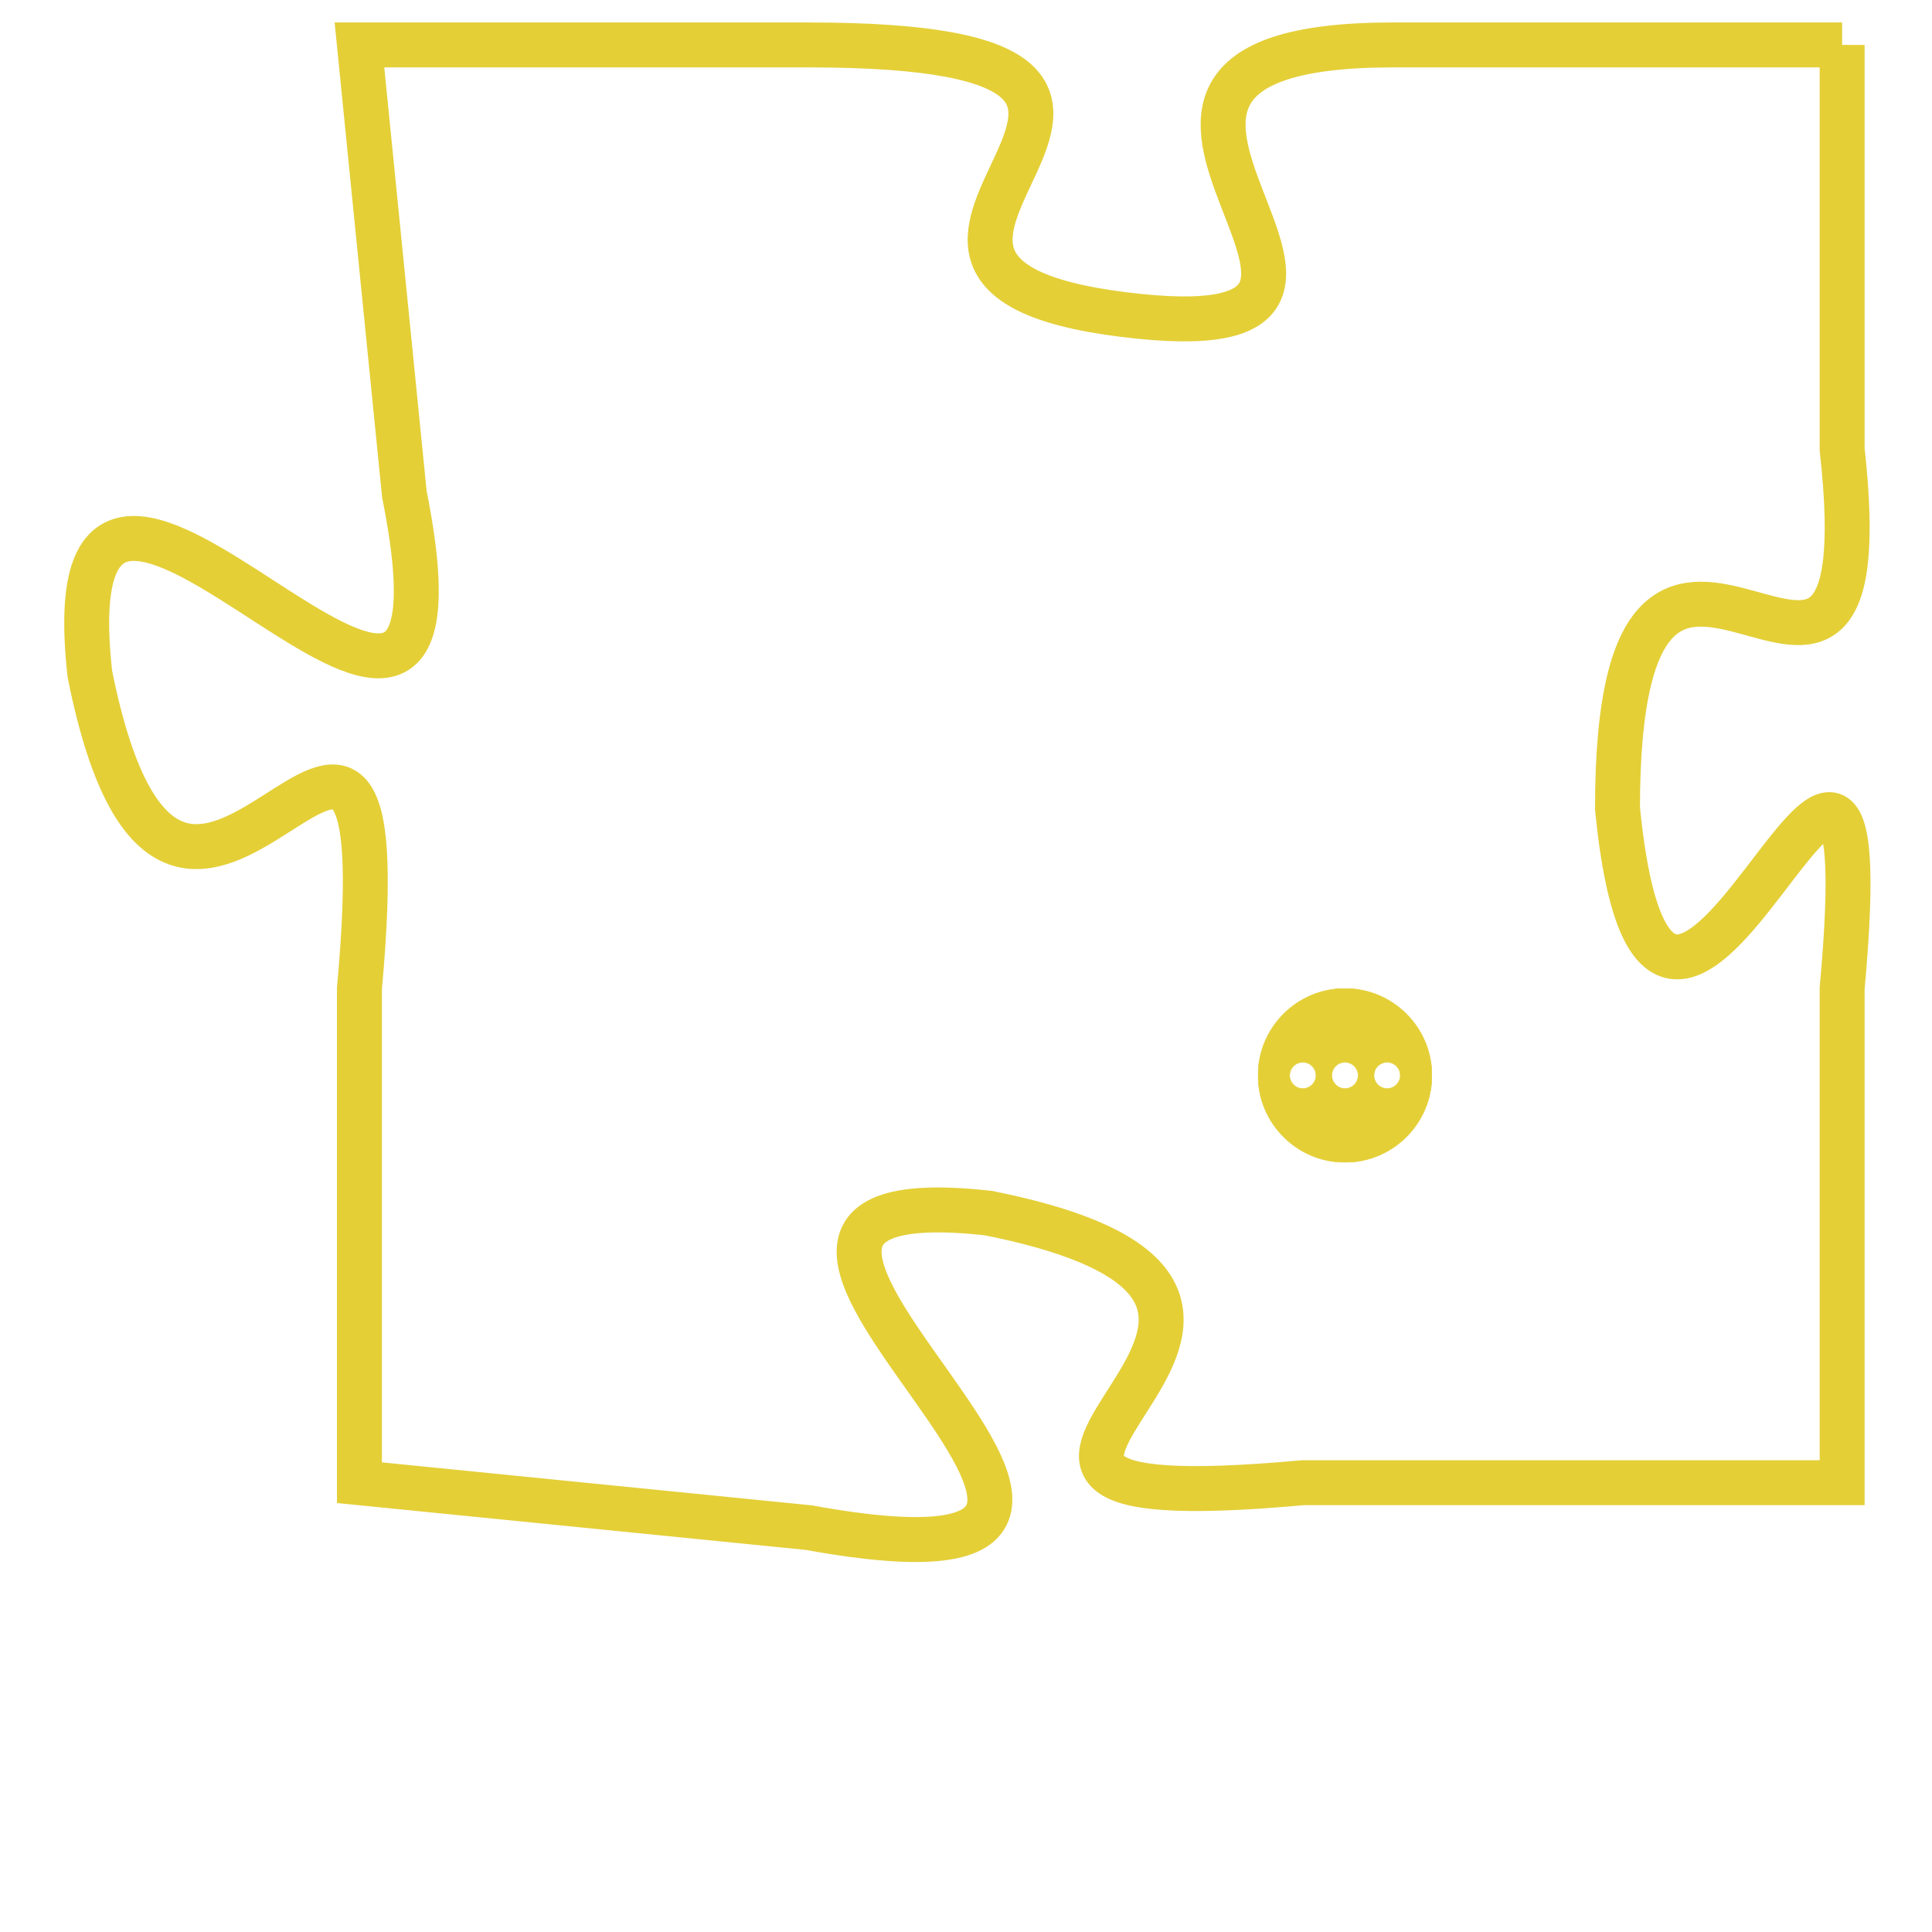 <svg version="1.1" xmlns="http://www.w3.org/2000/svg" xmlns:xlink="http://www.w3.org/1999/xlink" fill="transparent" x="0" y="0" width="350" height="350" preserveAspectRatio="xMinYMin slice"><style type="text/css">.links{fill:transparent;stroke: #E4CF37;}.links:hover{fill:#63D272; opacity:0.4;}</style><defs><g id="allt"><path id="t5035" d="M3168,1216 L3158,1216 C3149,1216 3160,1223 3152,1222 C3144,1221 3156,1216 3145,1216 L3135,1216 3135,1216 L3136,1226 C3138,1236 3128,1221 3129,1230 C3131,1240 3136,1226 3135,1237 L3135,1248 3135,1248 L3145,1249 C3156,1251 3140,1241 3149,1242 C3159,1244 3145,1249 3156,1248 L3168,1248 3168,1248 L3168,1237 C3169,1226 3164,1243 3163,1233 C3163,1223 3169,1234 3168,1225 L3168,1216"/></g><clipPath id="c" clipRule="evenodd" fill="transparent"><use href="#t5035"/></clipPath></defs><svg viewBox="3127 1215 43 37" preserveAspectRatio="xMinYMin meet"><svg width="4380" height="2430"><g><image crossorigin="anonymous" x="0" y="0" href="https://nftpuzzle.license-token.com/assets/completepuzzle.svg" width="100%" height="100%" /><g class="links"><use href="#t5035"/></g></g></svg><svg x="3155" y="1237" height="9%" width="9%" viewBox="0 0 330 330"><g><a xlink:href="https://nftpuzzle.license-token.com/" class="links"><title>See the most innovative NFT based token software licensing project</title><path fill="#E4CF37" id="more" d="M165,0C74.019,0,0,74.019,0,165s74.019,165,165,165s165-74.019,165-165S255.981,0,165,0z M85,190 c-13.785,0-25-11.215-25-25s11.215-25,25-25s25,11.215,25,25S98.785,190,85,190z M165,190c-13.785,0-25-11.215-25-25 s11.215-25,25-25s25,11.215,25,25S178.785,190,165,190z M245,190c-13.785,0-25-11.215-25-25s11.215-25,25-25 c13.785,0,25,11.215,25,25S258.785,190,245,190z"></path></a></g></svg></svg></svg>